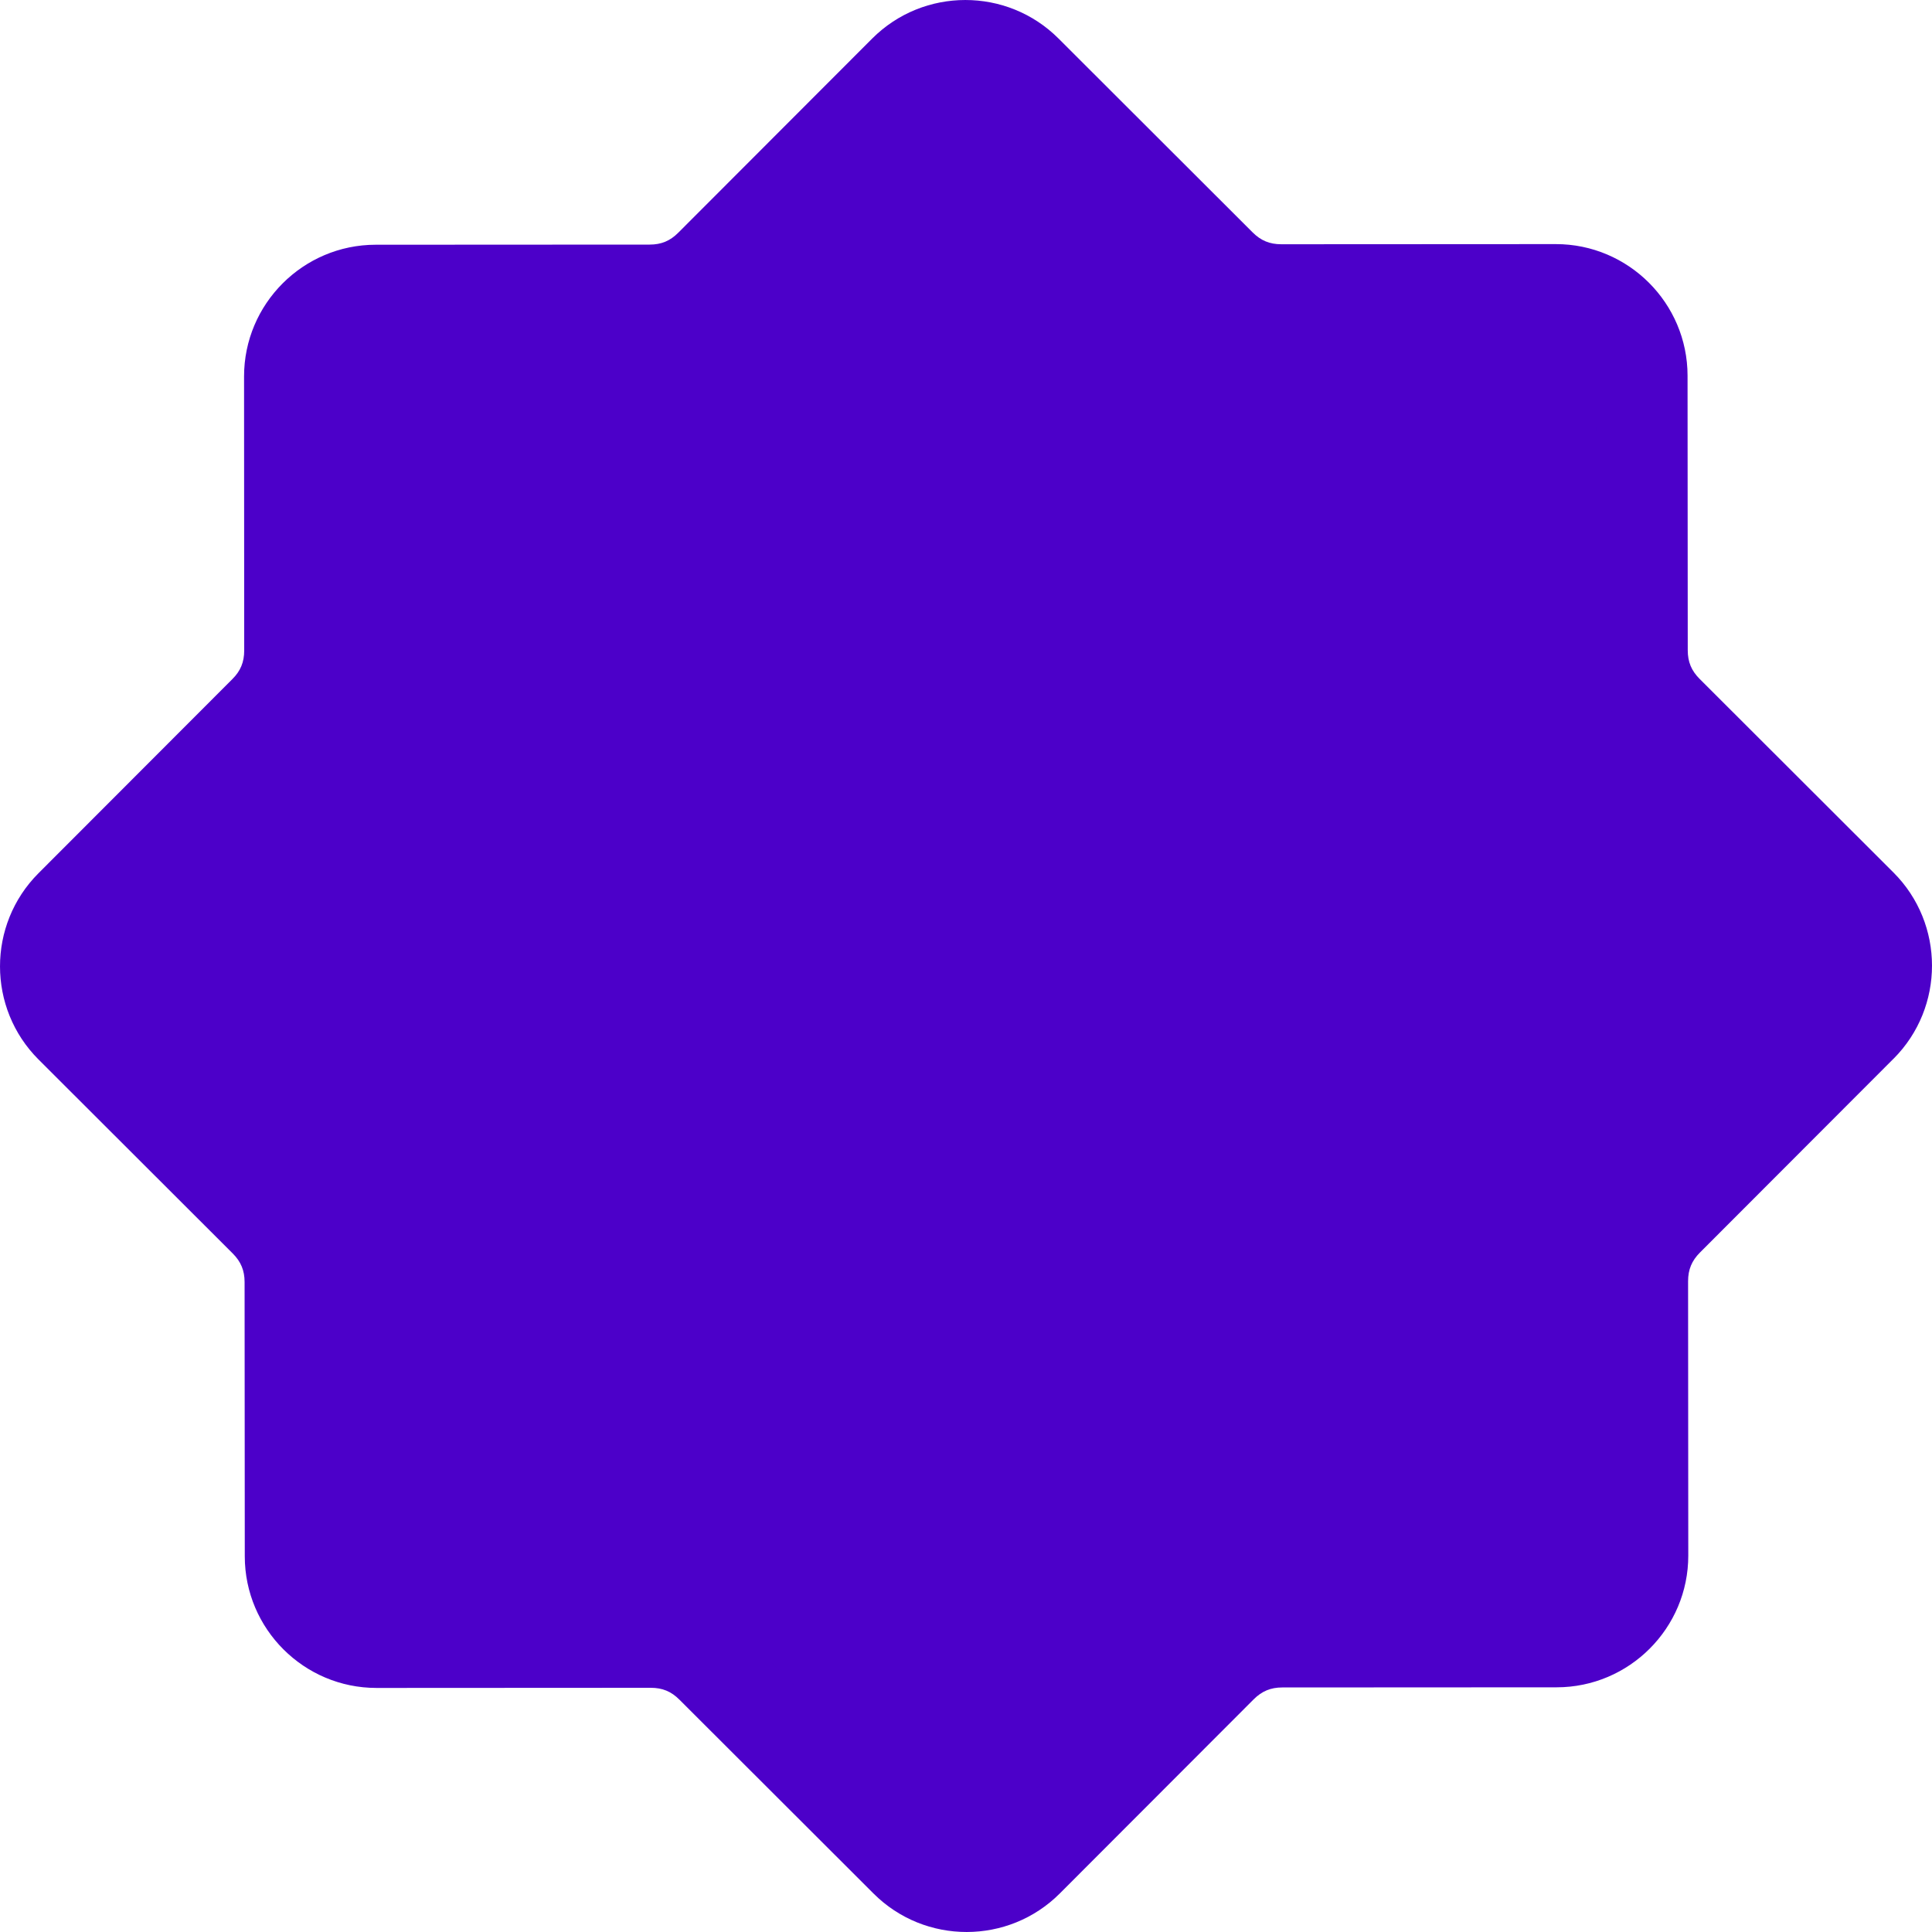 <svg width="40" height="40" viewBox="0 0 40 40" fill="none" xmlns="http://www.w3.org/2000/svg">
<path fill-rule="evenodd" clip-rule="evenodd" d="M5.485 25.283L1.465 21.269C0.77 20.575 0.769 19.442 1.464 18.747L5.478 14.728C5.825 14.381 6 13.958 5.999 13.467L5.996 7.795C5.996 6.812 6.796 6.011 7.778 6.011L13.45 6.007C13.942 6.007 14.364 5.832 14.711 5.484L18.726 1.465C19.419 0.77 20.552 0.769 21.247 1.464L25.267 5.479C25.614 5.826 26.037 6 26.528 6L32.212 5.997C33.194 5.997 33.995 6.797 33.996 7.779L33.999 13.463C33.999 13.954 34.175 14.376 34.522 14.723L38.535 18.731C39.23 19.425 39.231 20.558 38.536 21.253L34.529 25.265C34.182 25.613 34.007 26.035 34.007 26.526L34.01 32.206C34.011 33.188 33.211 33.99 32.228 33.99L26.549 33.993C26.058 33.994 25.635 34.169 25.288 34.517L21.274 38.535C20.58 39.23 19.448 39.23 18.753 38.536L14.734 34.522C14.386 34.175 13.964 34 13.473 34.001L7.795 34.004C6.813 34.004 6.011 33.204 6.011 32.222L6.008 26.544C6.007 26.053 5.832 25.631 5.485 25.283Z" fill="#4C00C9"/>
<path d="M32.228 33.99L32.229 34.934H32.229L32.228 33.99ZM6.151 24.616L2.132 20.601L0.798 21.936L4.818 25.951L6.151 24.616ZM2.132 20.601C1.806 20.276 1.806 19.74 2.131 19.414L0.796 18.08C-0.266 19.144 -0.265 20.874 0.798 21.936L2.132 20.601ZM2.131 19.414L6.146 15.395L4.81 14.061L0.796 18.08L2.131 19.414ZM6.146 15.395C6.67 14.87 6.943 14.207 6.943 13.466L5.056 13.467C5.056 13.708 4.981 13.891 4.81 14.061L6.146 15.395ZM6.943 13.466L6.94 7.794L5.053 7.795L5.056 13.467L6.943 13.466ZM6.94 7.794C6.94 7.333 7.318 6.954 7.779 6.954L7.777 5.067C6.275 5.068 5.052 6.292 5.053 7.795L6.94 7.794ZM7.779 6.954L13.451 6.951L13.45 5.064L7.777 5.067L7.779 6.954ZM13.451 6.951C14.192 6.95 14.855 6.676 15.379 6.151L14.043 4.818C13.873 4.988 13.691 5.064 13.45 5.064L13.451 6.951ZM15.379 6.151L19.393 2.132L18.058 0.798L14.043 4.818L15.379 6.151ZM19.393 2.132C19.719 1.806 20.254 1.806 20.581 2.131L21.914 0.796C20.85 -0.266 19.12 -0.265 18.058 0.798L19.393 2.132ZM20.581 2.131L24.601 6.146L25.934 4.811L21.914 0.796L20.581 2.131ZM24.601 6.146C25.125 6.67 25.787 6.944 26.529 6.944L26.528 5.057C26.287 5.057 26.104 4.981 25.934 4.811L24.601 6.146ZM26.529 6.944L32.212 6.941L32.211 5.054L26.528 5.057L26.529 6.944ZM32.212 6.941C32.673 6.94 33.052 7.319 33.052 7.78L34.939 7.778C34.938 6.276 33.714 5.053 32.211 5.054L32.212 6.941ZM33.052 7.78L33.056 13.463L34.943 13.462L34.939 7.778L33.052 7.78ZM33.056 13.463C33.056 14.204 33.331 14.867 33.856 15.391L35.189 14.056C35.018 13.885 34.943 13.703 34.943 13.462L33.056 13.463ZM33.856 15.391L37.868 19.399L39.202 18.064L35.189 14.056L33.856 15.391ZM37.868 19.399C38.194 19.725 38.194 20.26 37.869 20.586L39.204 21.92C40.266 20.856 40.265 19.126 39.202 18.064L37.868 19.399ZM37.869 20.586L33.861 24.599L35.196 25.932L39.204 21.919L37.869 20.586ZM33.861 24.599C33.337 25.123 33.063 25.786 33.063 26.527L34.95 26.526C34.95 26.285 35.026 26.102 35.196 25.932L33.861 24.599ZM33.063 26.527L33.067 32.207L34.954 32.206L34.95 26.526L33.063 26.527ZM33.067 32.207C33.067 32.668 32.689 33.047 32.228 33.047L32.229 34.934C33.732 34.933 34.955 33.709 34.954 32.206L33.067 32.207ZM32.228 33.047L26.548 33.05L26.549 34.937L32.229 34.934L32.228 33.047ZM26.548 33.05C25.807 33.05 25.144 33.325 24.621 33.849L25.956 35.183C26.126 35.013 26.309 34.937 26.549 34.937L26.548 33.05ZM24.621 33.849L20.607 37.868L21.942 39.202L25.956 35.183L24.621 33.849ZM20.607 37.868C20.281 38.194 19.746 38.195 19.419 37.869L18.086 39.204C19.149 40.266 20.88 40.265 21.942 39.202L20.607 37.868ZM19.419 37.869L15.4 33.855L14.067 35.19L18.086 39.204L19.419 37.869ZM15.4 33.855C14.876 33.331 14.214 33.057 13.472 33.057L13.473 34.944C13.714 34.944 13.897 35.019 14.067 35.19L15.4 33.855ZM13.472 33.057L7.794 33.06L7.796 34.947L13.473 34.944L13.472 33.057ZM7.794 33.06C7.334 33.06 6.955 32.682 6.955 32.221L5.068 32.222C5.068 33.725 6.293 34.948 7.796 34.947L7.794 33.06ZM6.955 32.221L6.951 26.543L5.064 26.544L5.068 32.222L6.955 32.221ZM6.951 26.543C6.951 25.802 6.676 25.14 6.151 24.616L4.818 25.951C4.988 26.121 5.064 26.304 5.064 26.544L6.951 26.543Z" fill="#4C00C9"/>
</svg>
